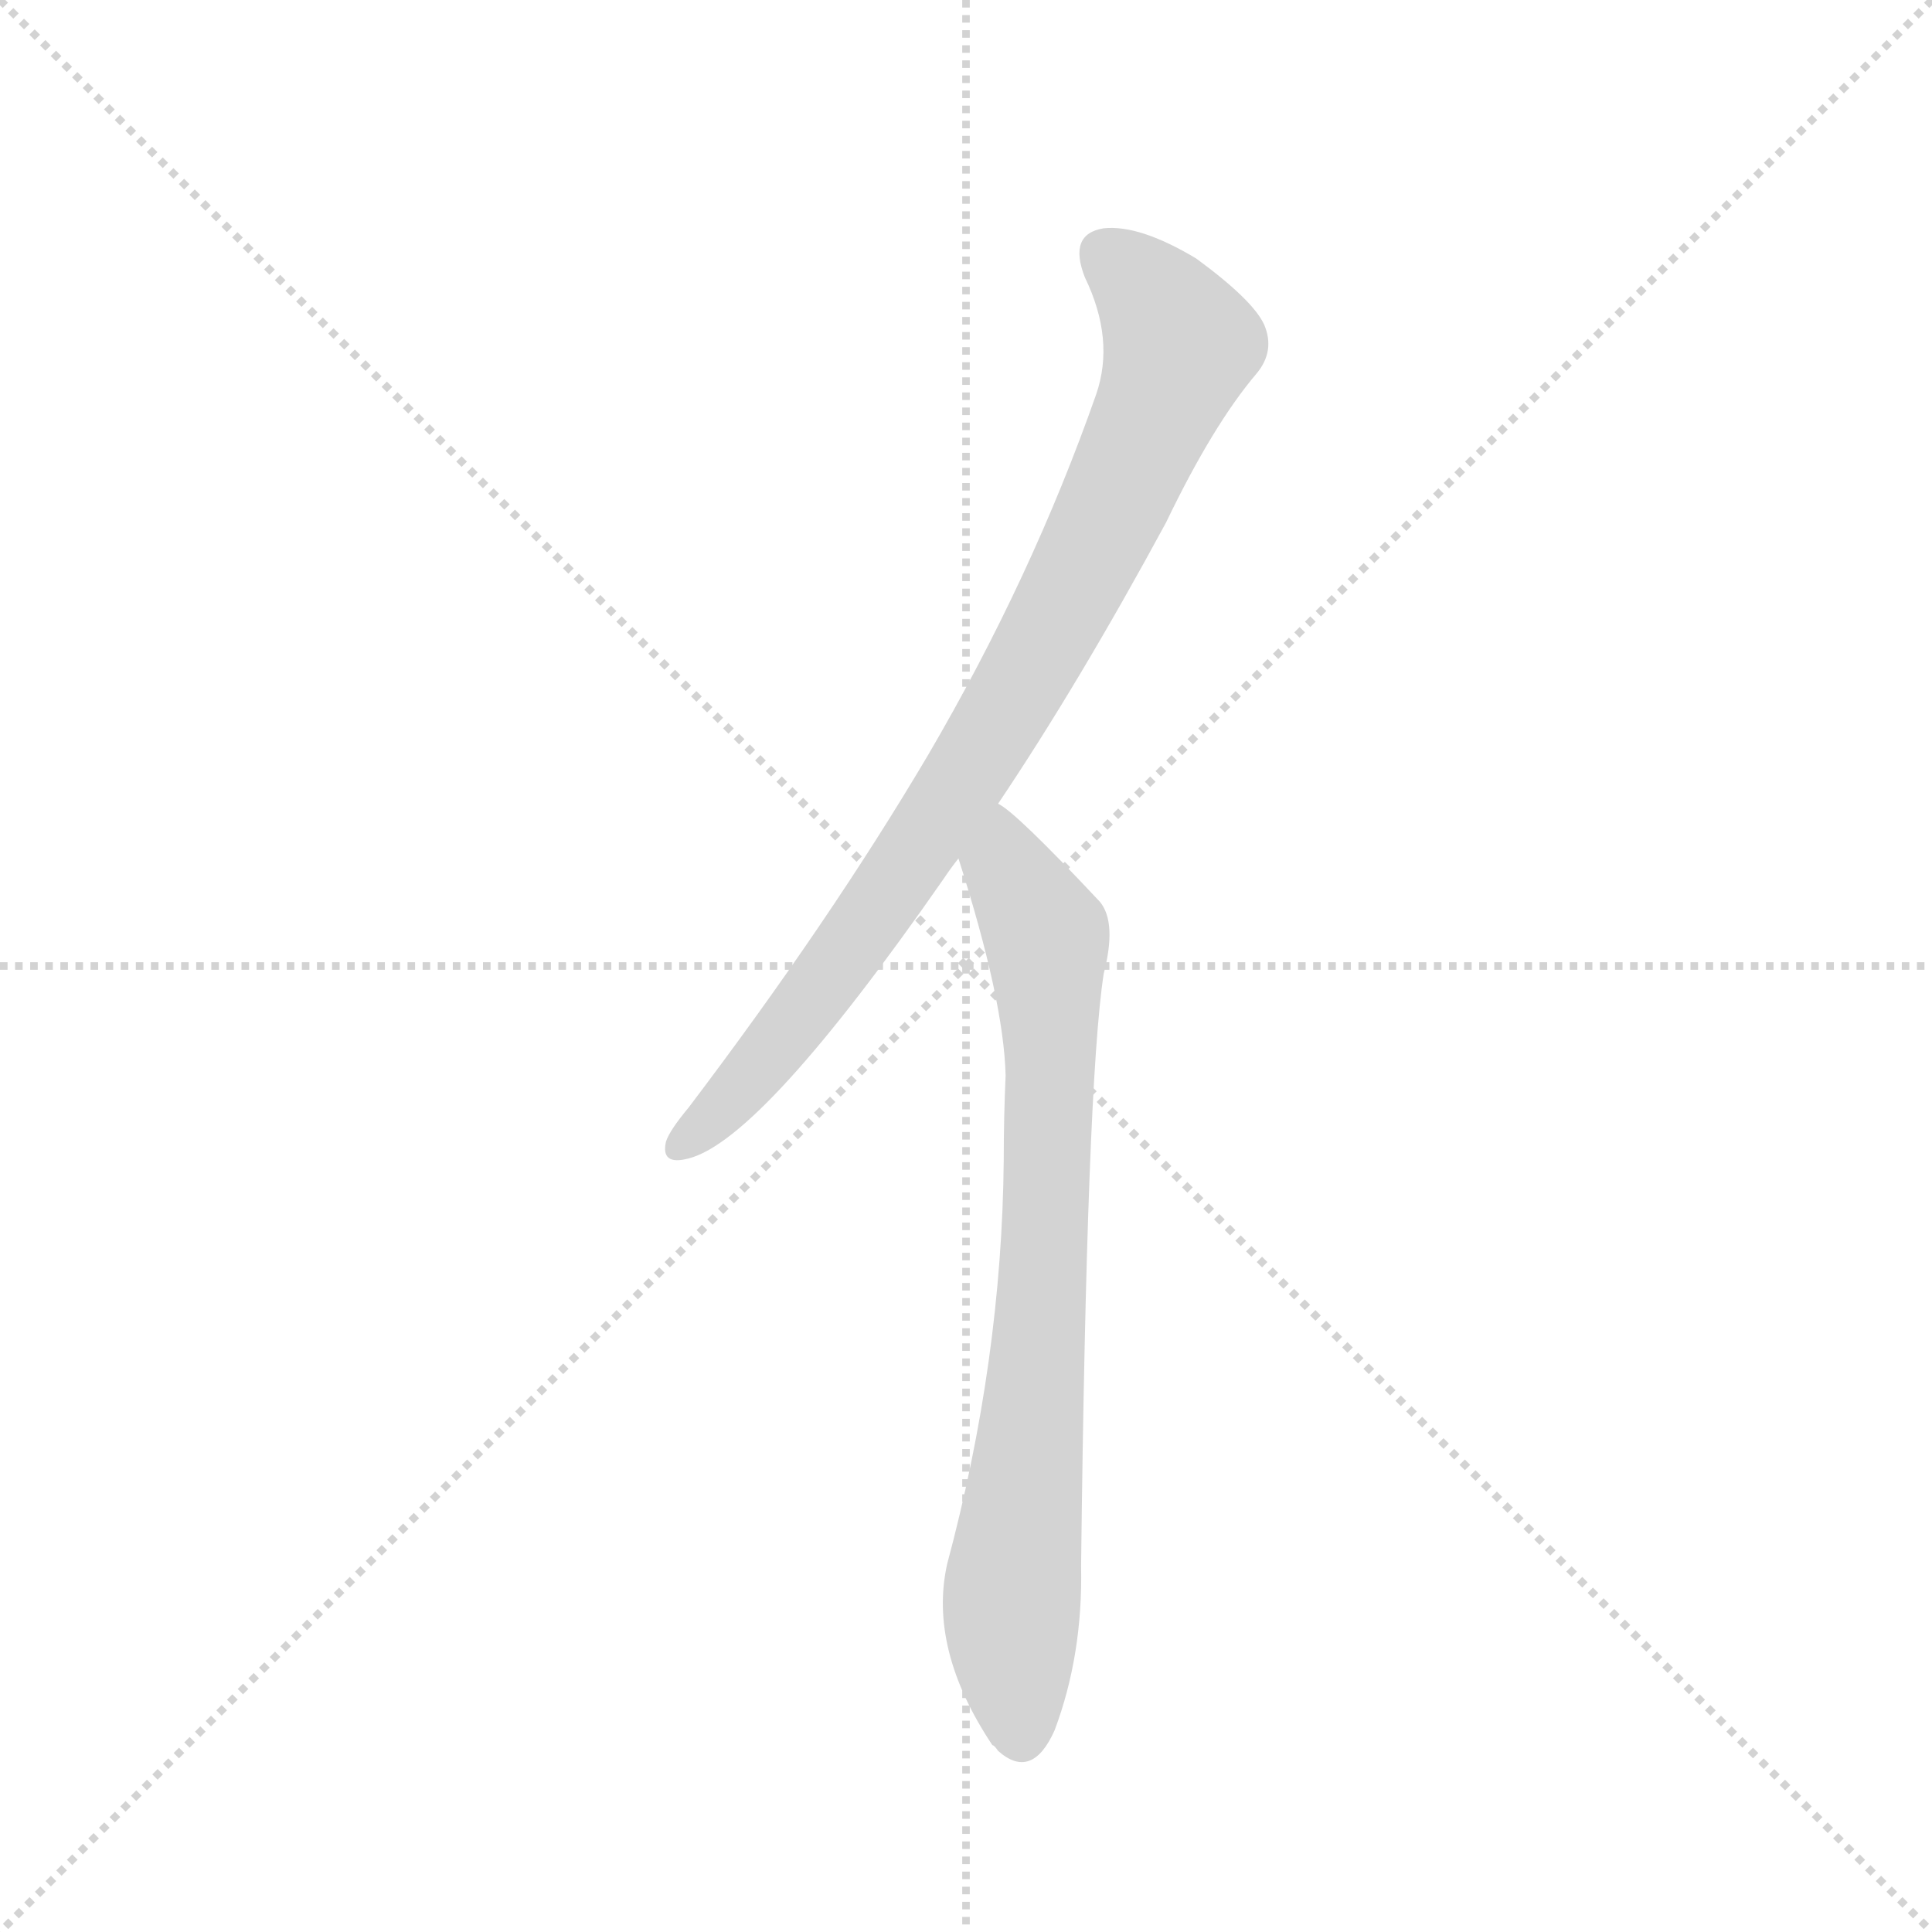 <svg version="1.1" viewBox="0 0 1024 1024" xmlns="http://www.w3.org/2000/svg">
  <g stroke="lightgray" stroke-dasharray="1,1" stroke-width="1" transform="scale(4, 4)">
    <line x1="0" y1="0" x2="256" y2="256"></line>
    <line x1="256" y1="0" x2="0" y2="256"></line>
    <line x1="128" y1="0" x2="128" y2="256"></line>
    <line x1="0" y1="128" x2="256" y2="128"></line>
  </g>
  <g transform="scale(1, -1) translate(0, -848)">
    <style type="text/css">
      
        @keyframes keyframes0 {
          from {
            stroke: blue;
            stroke-dashoffset: 819;
            stroke-width: 128;
          }
          73% {
            animation-timing-function: step-end;
            stroke: blue;
            stroke-dashoffset: 0;
            stroke-width: 128;
          }
          to {
            stroke: black;
            stroke-width: 1024;
          }
        }
        #make-me-a-hanzi-animation-0 {
          animation: keyframes0 0.917s both;
          animation-delay: 0s;
          animation-timing-function: linear;
        }
      
        @keyframes keyframes1 {
          from {
            stroke: blue;
            stroke-dashoffset: 747;
            stroke-width: 128;
          }
          71% {
            animation-timing-function: step-end;
            stroke: blue;
            stroke-dashoffset: 0;
            stroke-width: 128;
          }
          to {
            stroke: black;
            stroke-width: 1024;
          }
        }
        #make-me-a-hanzi-animation-1 {
          animation: keyframes1 0.858s both;
          animation-delay: 0.917s;
          animation-timing-function: linear;
        }
      
    </style>
    
      <path d="M 529 422 Q 572 486 618 571 Q 643 623 666 650 Q 676 662 670 676 Q 664 689 634 711 Q 604 729 585 727 Q 566 724 575 701 Q 591 668 581 639 Q 547 542 492 448 Q 440 360 365 261 Q 355 249 353 243 Q 350 230 365 234 Q 404 244 500 382 Q 504 388 508 393 L 529 422 Z" fill="lightgray"></path>
    
      <path d="M 508 393 Q 532 318 533 278 Q 532 256 532 233 Q 531 127 502 19 Q 492 -26 526 -77 Q 527 -77 529 -80 Q 547 -96 559 -69 Q 574 -29 573 18 Q 576 274 585 332 Q 592 359 583 370 Q 538 418 529 422 C 505 441 499 422 508 393 Z" fill="lightgray"></path>
    
    
      <clipPath id="make-me-a-hanzi-clip-0">
        <path d="M 529 422 Q 572 486 618 571 Q 643 623 666 650 Q 676 662 670 676 Q 664 689 634 711 Q 604 729 585 727 Q 566 724 575 701 Q 591 668 581 639 Q 547 542 492 448 Q 440 360 365 261 Q 355 249 353 243 Q 350 230 365 234 Q 404 244 500 382 Q 504 388 508 393 L 529 422 Z"></path>
      </clipPath>
      <path clip-path="url(#make-me-a-hanzi-clip-0)" d="M 587 711 L 604 698 L 626 666 L 582 562 L 537 477 L 464 363 L 397 276 L 362 243" fill="none" id="make-me-a-hanzi-animation-0" stroke-dasharray="691 1382" stroke-linecap="round"></path>
    
      <clipPath id="make-me-a-hanzi-clip-1">
        <path d="M 508 393 Q 532 318 533 278 Q 532 256 532 233 Q 531 127 502 19 Q 492 -26 526 -77 Q 527 -77 529 -80 Q 547 -96 559 -69 Q 574 -29 573 18 Q 576 274 585 332 Q 592 359 583 370 Q 538 418 529 422 C 505 441 499 422 508 393 Z"></path>
      </clipPath>
      <path clip-path="url(#make-me-a-hanzi-clip-1)" d="M 528 415 L 533 388 L 555 352 L 555 200 L 536 -3 L 542 -68" fill="none" id="make-me-a-hanzi-animation-1" stroke-dasharray="619 1238" stroke-linecap="round"></path>
    
  </g>
</svg>